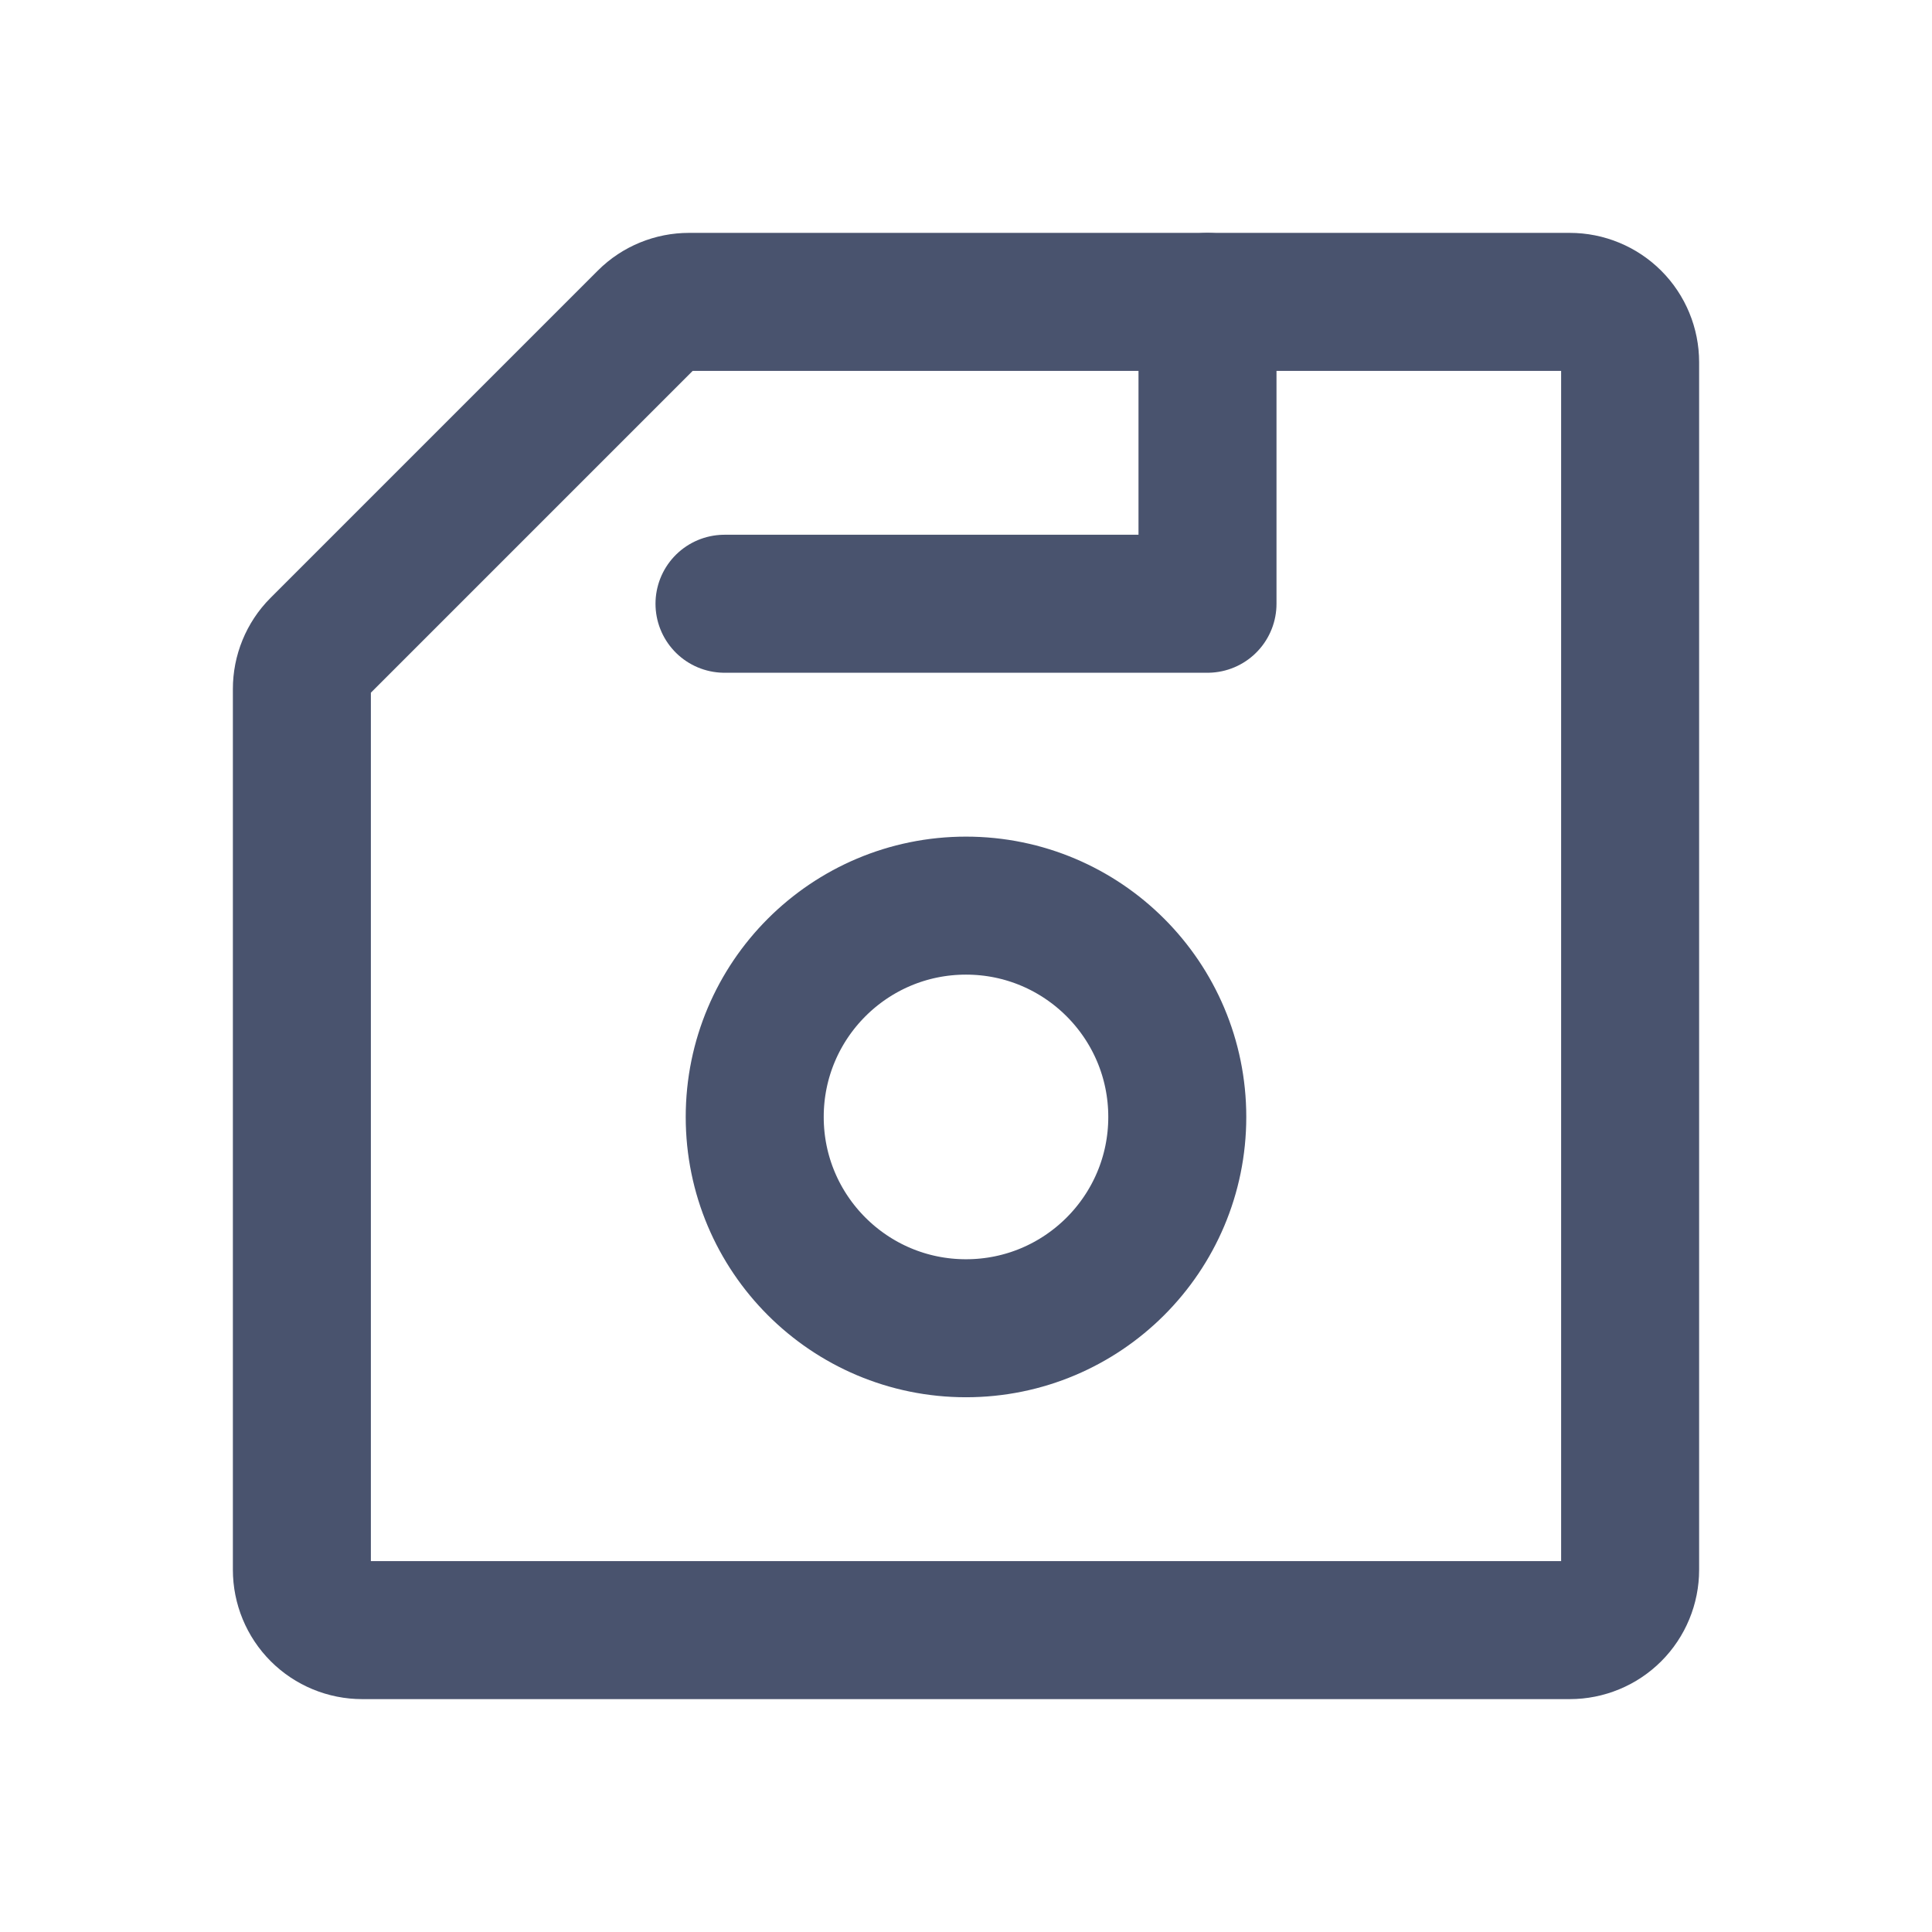 <svg width="28" height="28" viewBox="0 0 28 28" fill="none" xmlns="http://www.w3.org/2000/svg">
<path d="M4.375 9.986V22.75C4.375 22.982 4.467 23.205 4.631 23.369C4.795 23.533 5.018 23.625 5.25 23.625H22.75C22.982 23.625 23.205 23.533 23.369 23.369C23.533 23.205 23.625 22.982 23.625 22.75V5.25C23.625 5.018 23.533 4.795 23.369 4.631C23.205 4.467 22.982 4.375 22.75 4.375H9.986C9.872 4.375 9.76 4.397 9.655 4.44C9.55 4.483 9.454 4.546 9.373 4.627L4.627 9.373C4.546 9.454 4.483 9.55 4.44 9.655C4.397 9.76 4.375 9.872 4.375 9.986V9.986Z" stroke="#49536E" stroke-width="2" stroke-linecap="round" stroke-linejoin="round"/>
<path d="M14 19.25C15.691 19.25 17.062 17.879 17.062 16.188C17.062 14.496 15.691 13.125 14 13.125C12.309 13.125 10.938 14.496 10.938 16.188C10.938 17.879 12.309 19.25 14 19.25Z" stroke="#49536E" stroke-width="2" stroke-linecap="round" stroke-linejoin="round"/>
<path d="M10.5 8.75H17.5V4.375" stroke="#49536E" stroke-width="2" stroke-linecap="round" stroke-linejoin="round"/>
</svg>
